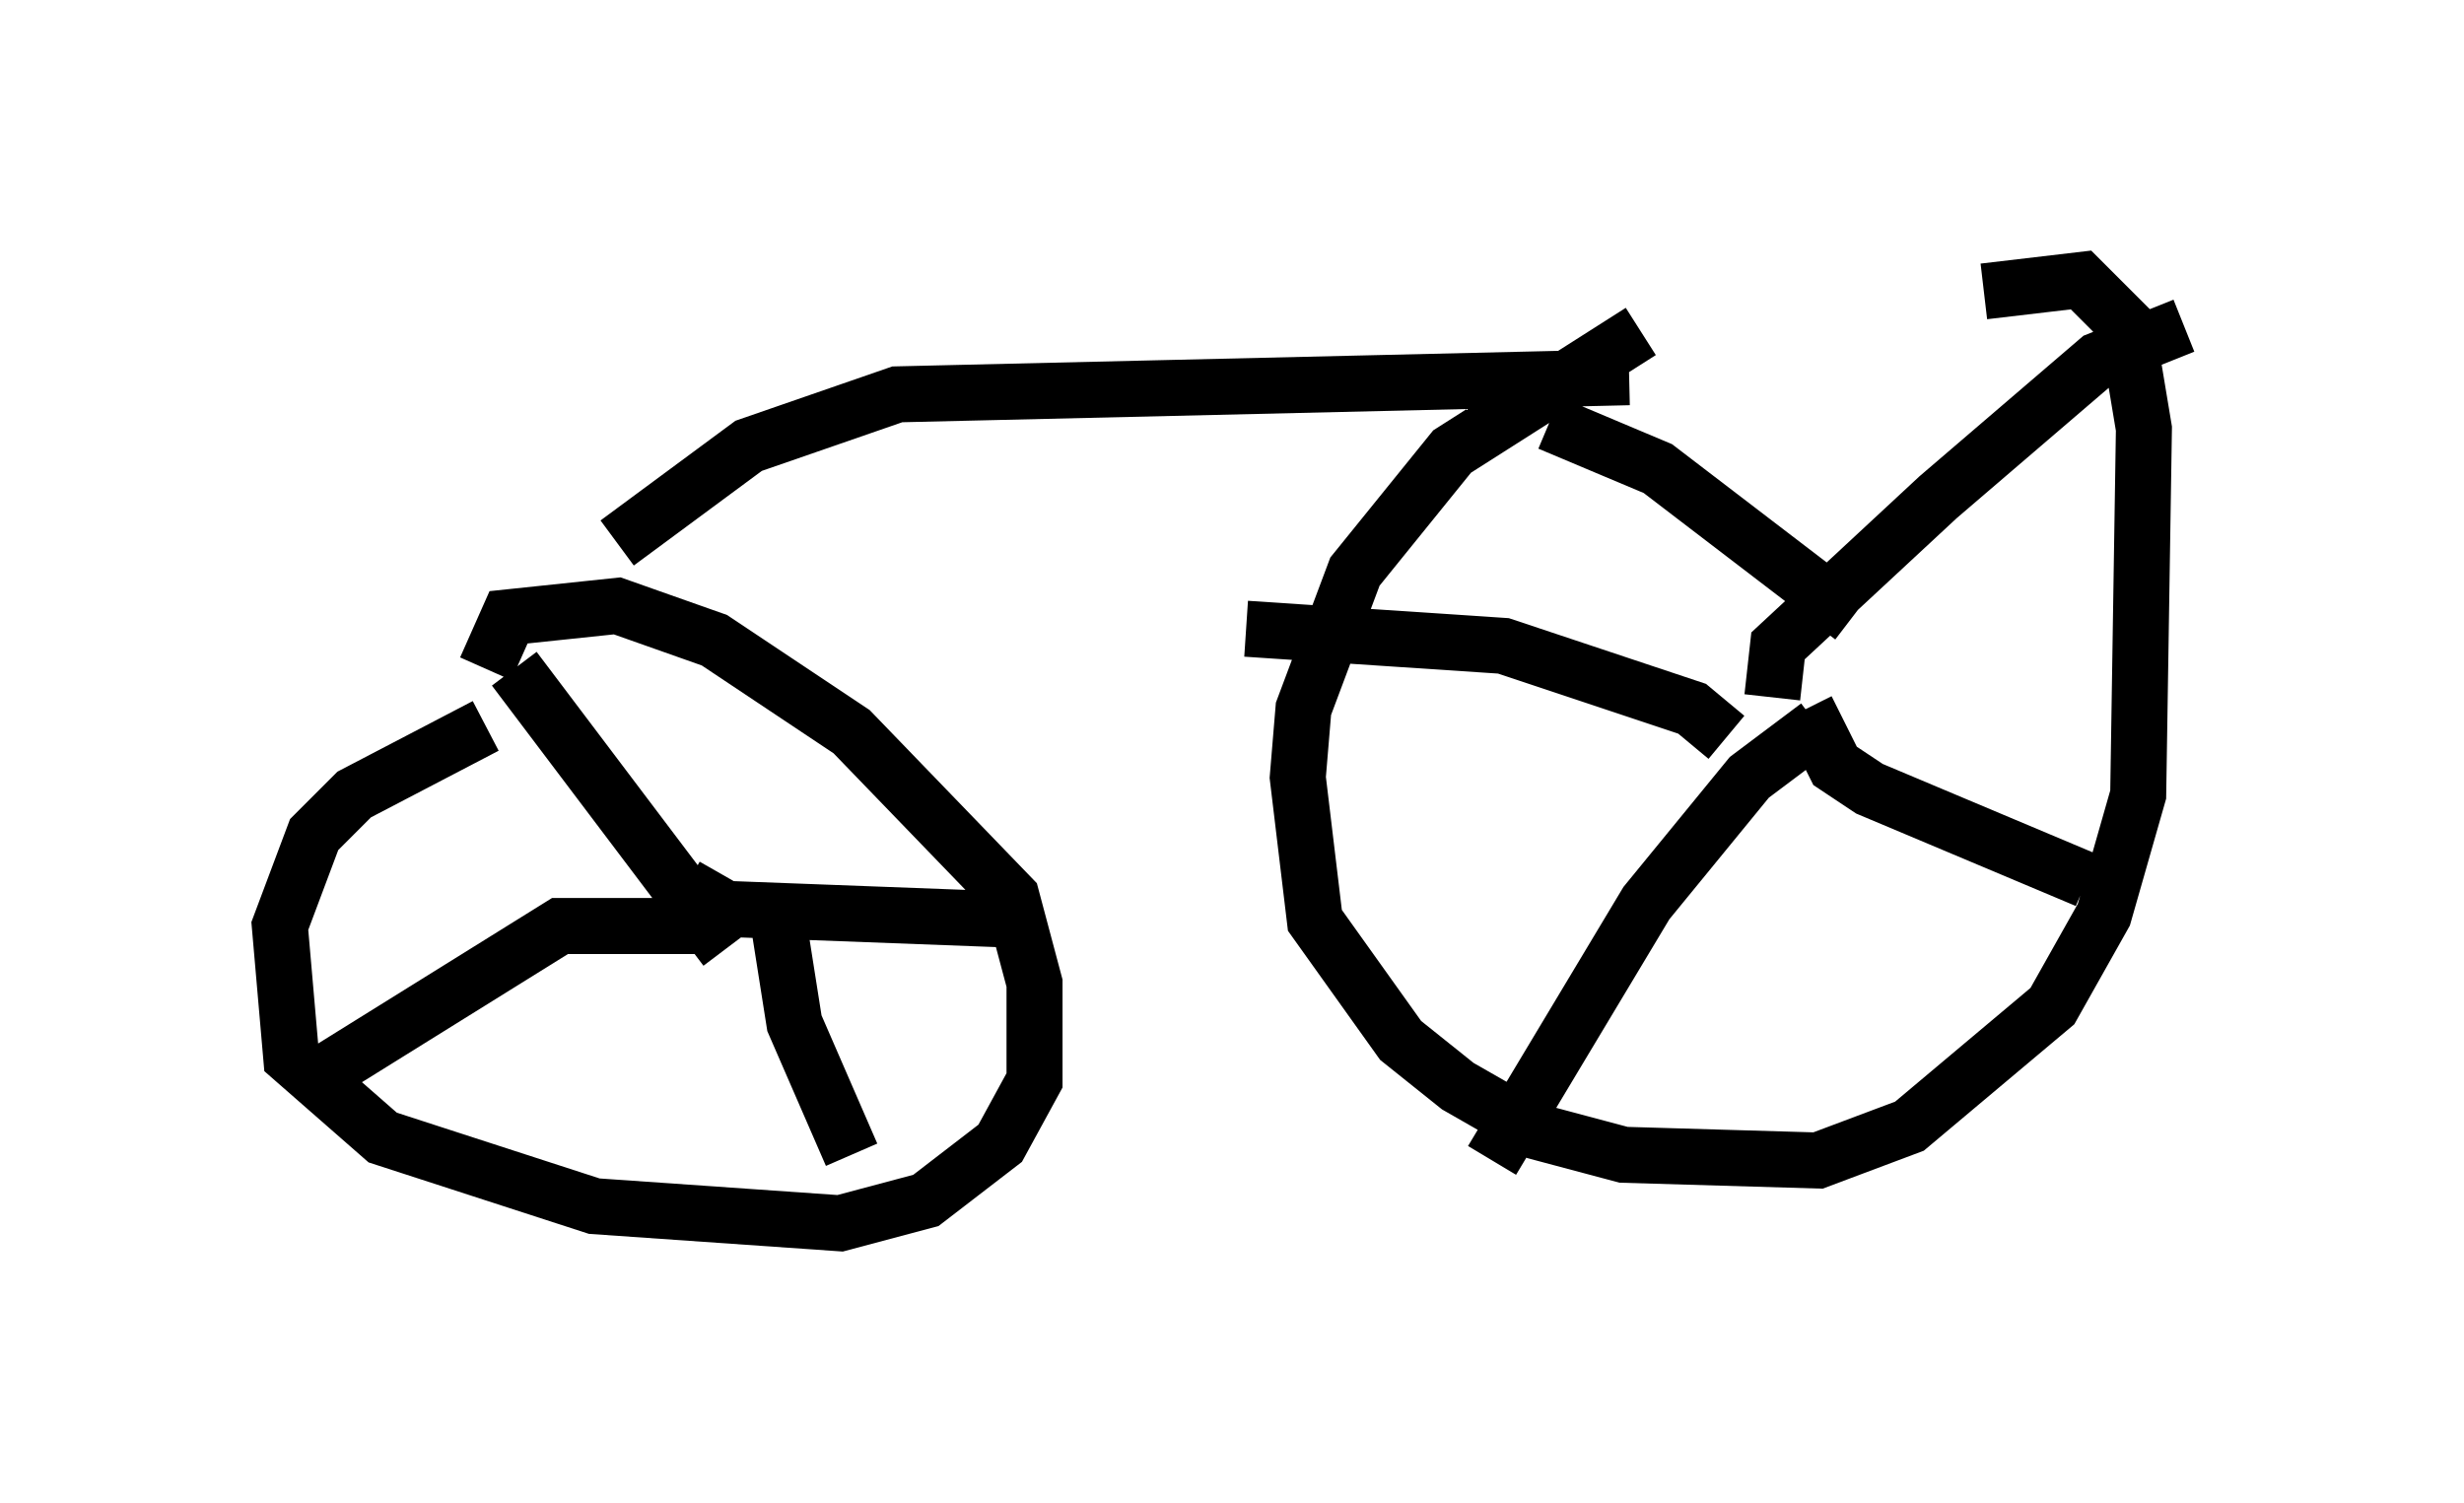 <?xml version="1.0" encoding="utf-8" ?>
<svg baseProfile="full" height="26.844" version="1.1" width="43.994" xmlns="http://www.w3.org/2000/svg" xmlns:ev="http://www.w3.org/2001/xml-events" xmlns:xlink="http://www.w3.org/1999/xlink"><defs /><rect fill="white" height="26.844" width="43.994" x="0" y="0" /><path d="M33.584, 5.408 m-4.288, 0.51 l-3.369, 2.144 -1.735, 2.144 l-0.919, 2.45 -0.102, 1.225 l0.306, 2.552 1.531, 2.144 l1.021, 0.817 1.429, 0.817 l1.531, 0.408 3.471, 0.102 l1.633, -0.613 2.552, -2.144 l0.919, -1.633 0.613, -2.144 l0.102, -6.533 -0.306, -1.838 l-0.817, -0.817 -1.735, 0.204 m-3.777, 7.248 l0.102, -0.919 2.858, -2.654 l2.858, -2.45 1.531, -0.613 m-5.921, 5.206 l-3.471, -2.654 -1.94, -0.817 m4.594, 5.104 l0.51, 1.021 0.613, 0.408 l3.879, 1.633 m-4.798, -2.756 l-1.225, 0.919 -1.838, 2.246 l-2.756, 4.594 m4.185, -7.554 l-0.613, -0.51 -3.369, -1.123 l-4.594, -0.306 m-13.577, 1.735 l-2.348, 1.225 -0.715, 0.715 l-0.613, 1.633 0.204, 2.348 l1.633, 1.429 3.777, 1.225 l4.39, 0.306 1.531, -0.408 l1.327, -1.021 0.613, -1.123 l0.0, -1.735 -0.408, -1.531 l-2.858, -2.96 -2.45, -1.633 l-1.735, -0.613 -1.94, 0.204 l-0.408, 0.919 m3.267, 4.185 l0.0, 0.0 m0.306, -0.306 l0.715, 0.408 5.41, 0.204 m-5.921, 0.102 l-2.45, 0.0 -4.594, 2.858 m7.554, -2.45 l-3.777, -5.002 m4.696, 4.39 l0.306, 1.94 1.021, 2.348 m13.883, -13.883 l-13.067, 0.306 -2.654, 0.919 l-2.348, 1.735 " fill="none" stroke="black" stroke-width="1" /></svg>
